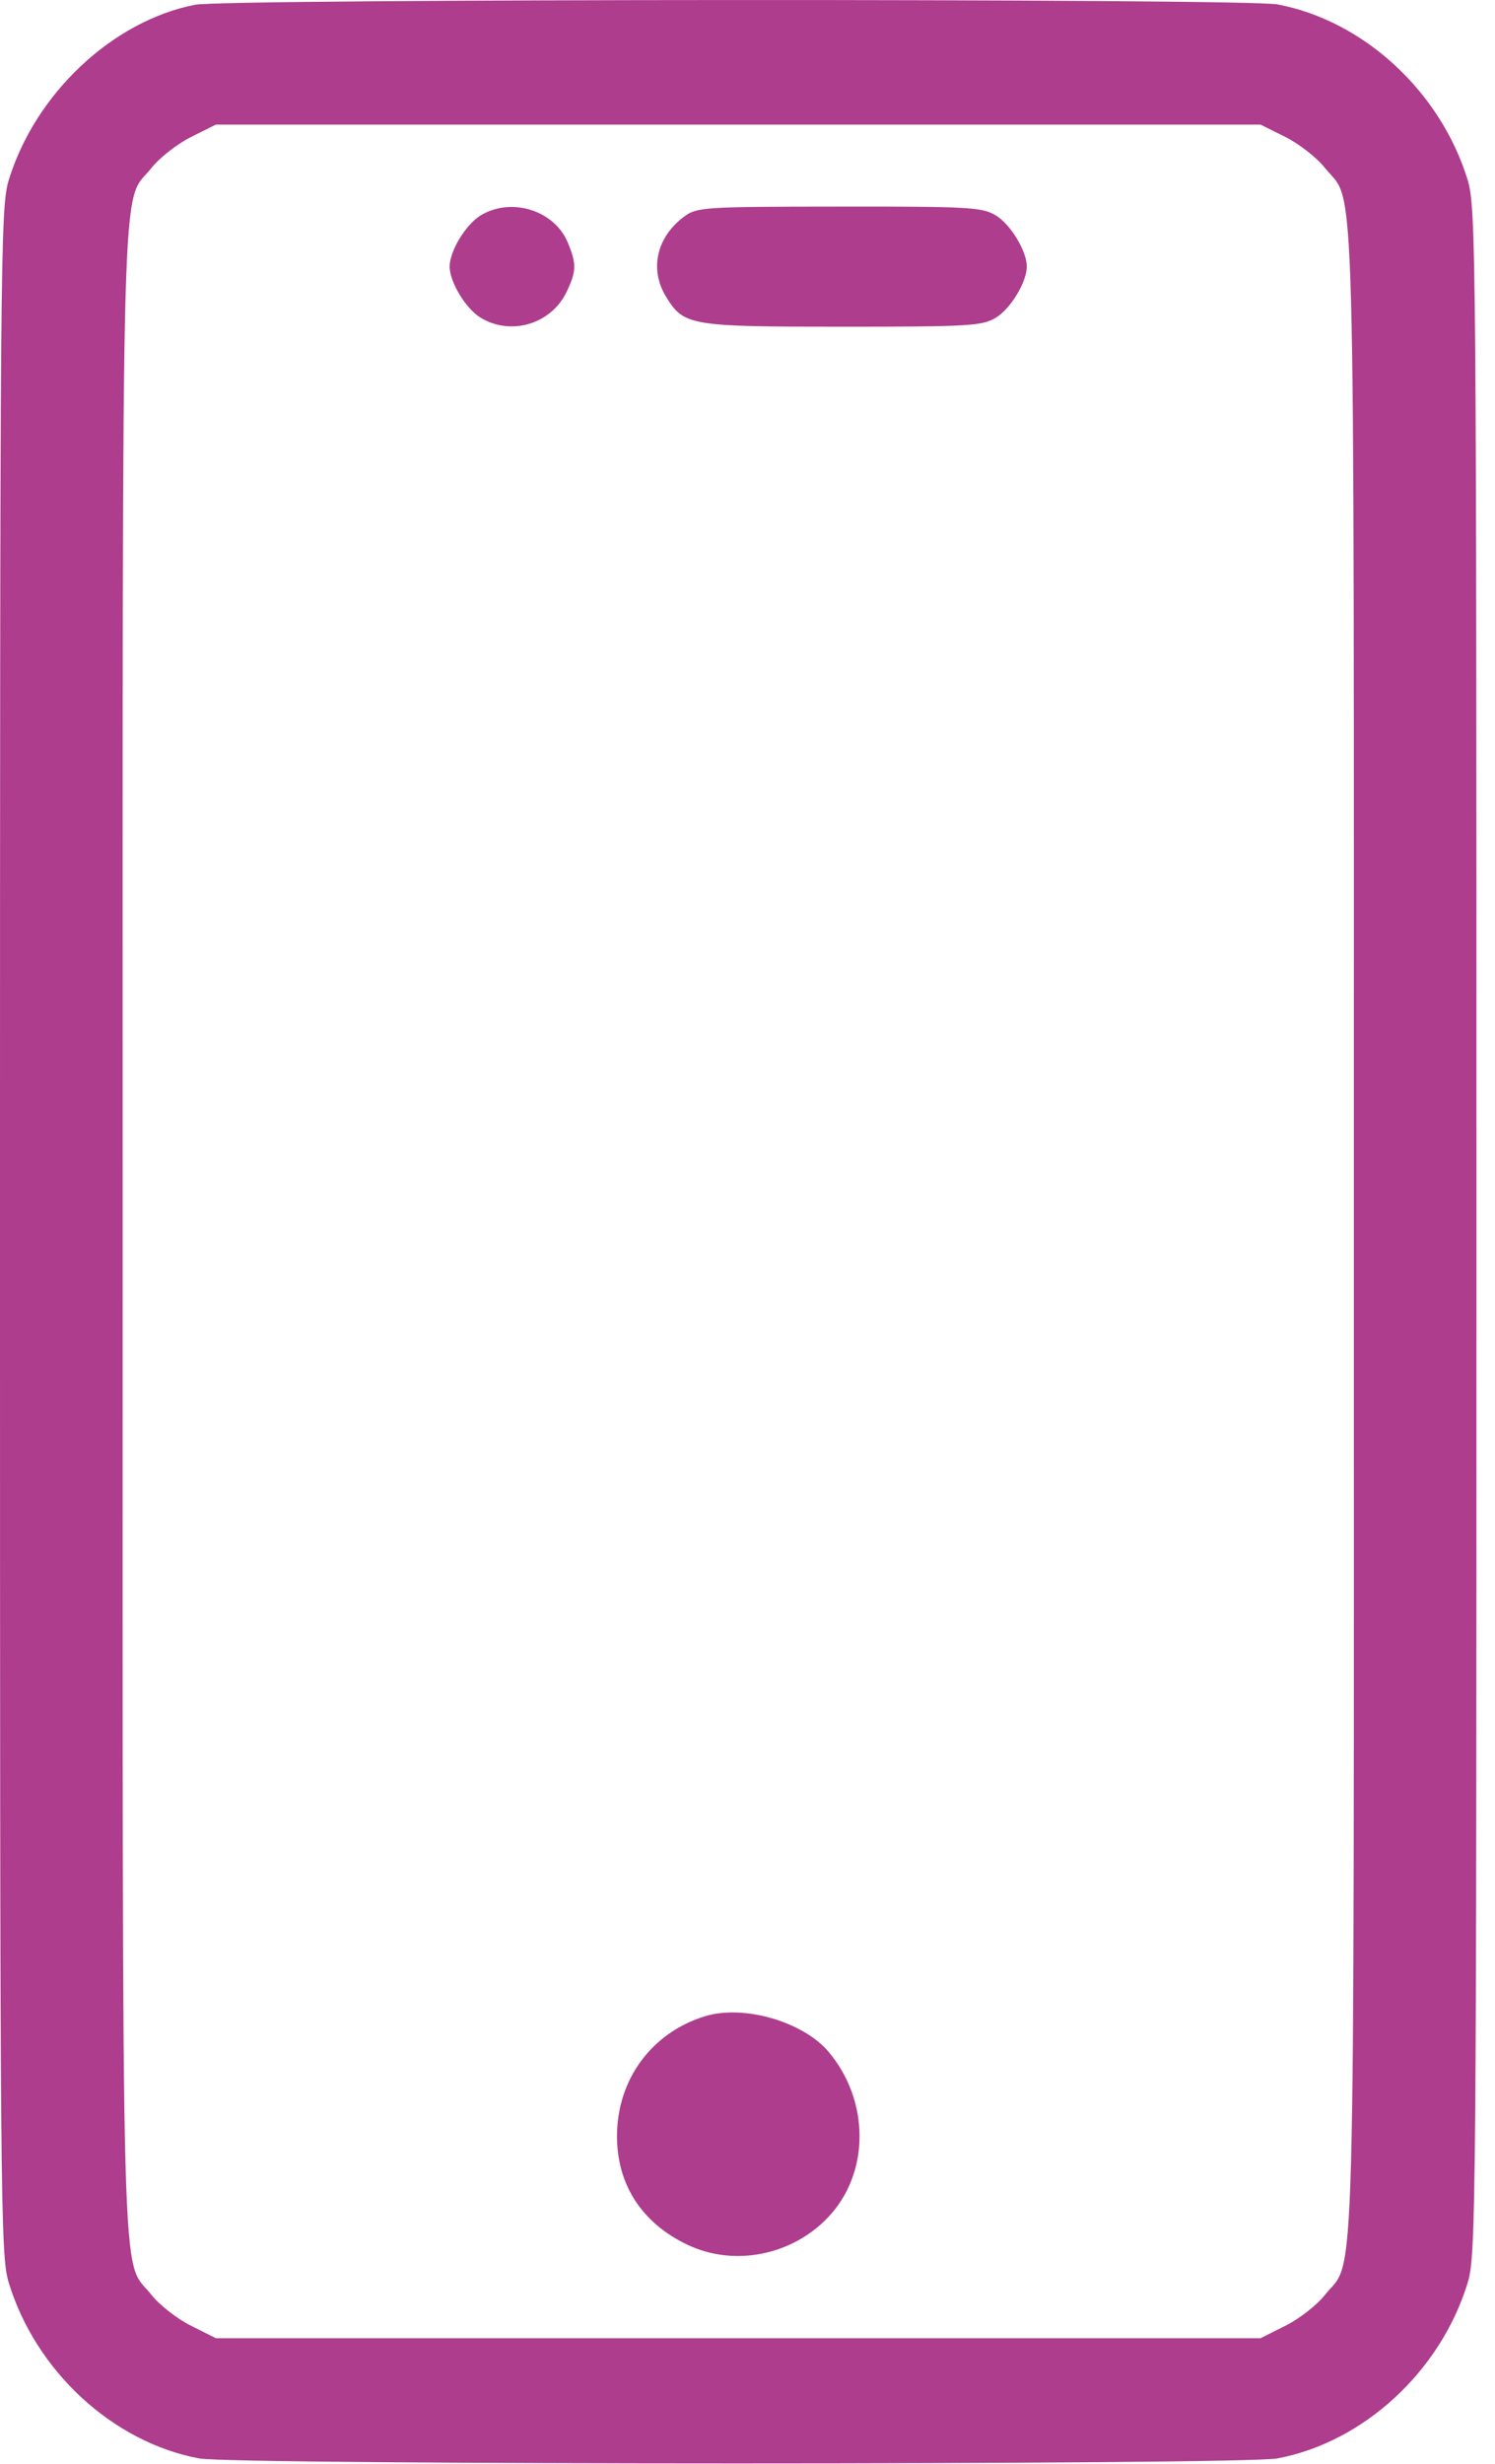 <svg width="17" height="28" viewBox="0 0 17 28" fill="none" xmlns="http://www.w3.org/2000/svg">
<path fill-rule="evenodd" clip-rule="evenodd" d="M2.218 0.054C1.279 0.238 0.401 1.064 0.1 2.045C0.004 2.359 0 2.873 0 13.994C0 25.115 0.004 25.63 0.1 25.944C0.408 26.948 1.281 27.754 2.263 27.939C2.666 28.015 14.123 28.015 14.526 27.939C15.508 27.754 16.381 26.948 16.689 25.944C16.785 25.63 16.789 25.115 16.789 13.994C16.789 2.873 16.785 2.359 16.689 2.045C16.381 1.041 15.508 0.235 14.526 0.05C14.159 -0.019 2.571 -0.015 2.218 0.054ZM14.617 1.557C14.773 1.635 14.975 1.793 15.066 1.908C15.419 2.353 15.395 1.455 15.395 13.994C15.395 26.533 15.419 25.635 15.066 26.081C14.975 26.196 14.773 26.354 14.617 26.431L14.334 26.573H8.395H2.455L2.172 26.431C2.016 26.354 1.814 26.196 1.723 26.081C1.37 25.635 1.395 26.533 1.395 13.994C1.395 1.455 1.37 2.353 1.723 1.908C1.814 1.793 2.016 1.635 2.172 1.557L2.455 1.416H8.395H14.334L14.617 1.557ZM5.464 2.449C5.296 2.552 5.113 2.854 5.113 3.029C5.113 3.205 5.296 3.507 5.464 3.61C5.811 3.821 6.269 3.683 6.444 3.315C6.556 3.079 6.557 2.997 6.456 2.756C6.303 2.388 5.812 2.237 5.464 2.449ZM7.778 2.463C7.466 2.695 7.384 3.06 7.572 3.369C7.775 3.702 7.84 3.713 9.581 3.713C11.026 3.713 11.17 3.704 11.325 3.61C11.493 3.507 11.676 3.205 11.676 3.029C11.676 2.854 11.493 2.552 11.325 2.449C11.17 2.355 11.027 2.346 9.543 2.348C7.998 2.349 7.923 2.354 7.778 2.463ZM8.019 22.913C7.41 23.099 7.016 23.634 7.016 24.276C7.016 24.83 7.3 25.266 7.82 25.512C8.348 25.762 9.005 25.633 9.417 25.198C9.892 24.698 9.893 23.876 9.421 23.317C9.13 22.974 8.457 22.78 8.019 22.913Z" fill="#AE3D8D"/>
</svg>
